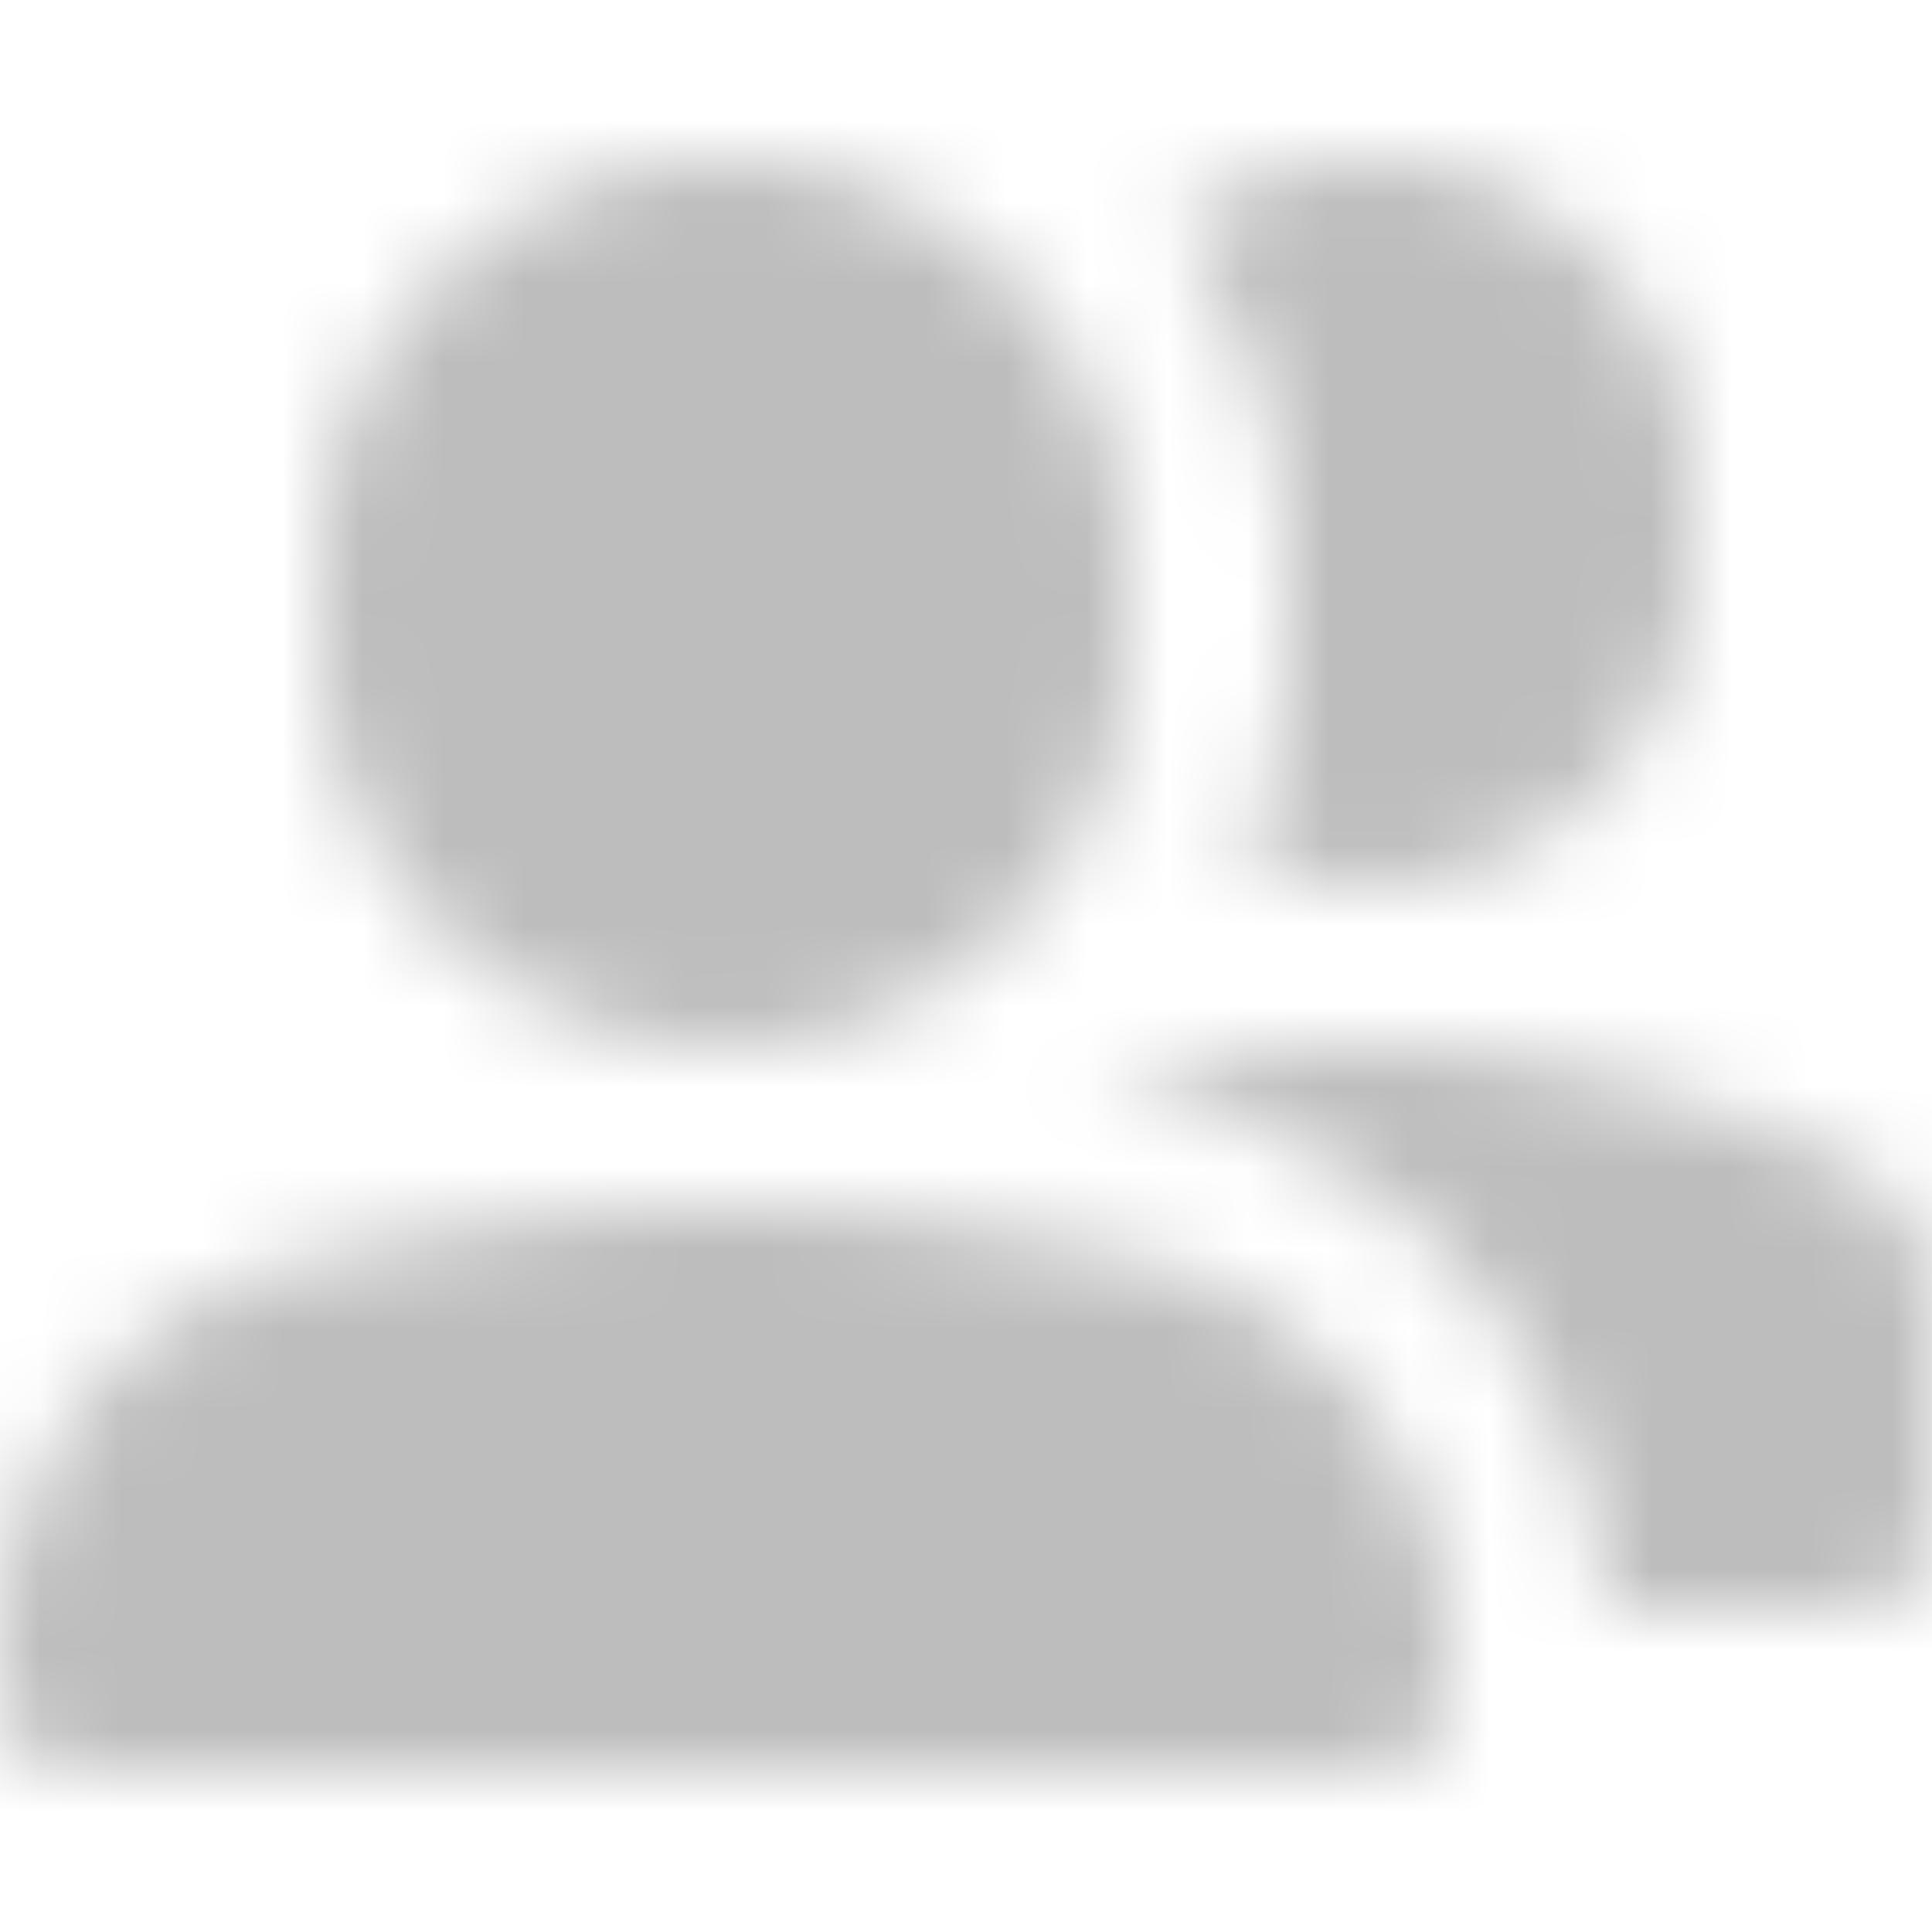 <svg xmlns="http://www.w3.org/2000/svg" xmlns:xlink="http://www.w3.org/1999/xlink" width="24" height="24" viewBox="0 0 24 24">
    <defs>
        <path id="a" d="M17 2a4 4 0 0 1 4 4v1a4 4 0 0 1-5.54 3.691C15.807 9.862 16 8.953 16 8V7a6.952 6.952 0 0 0-1.4-4.182A3.966 3.966 0 0 1 17 2zM9 13a5 5 0 0 1-5-5V7a5 5 0 0 1 10 0v1a5 5 0 0 1-5 5zm13.839 1.405A1.992 1.992 0 0 1 24 16.221V19a1 1 0 0 1-1 1h-3.045c-.222-2.977-2.281-5.51-5.192-6.252a25.77 25.77 0 0 0-1.13-.253C14.65 13.211 15.805 13 17 13c2.354 0 4.555.815 5.839 1.405zM17 22H1a1 1 0 0 1-1-1v-.475c0-2.275 1.527-4.277 3.731-4.839C5.205 15.31 7.021 15 9 15s3.795.31 5.269.686C16.473 16.248 18 18.25 18 20.525V21a1 1 0 0 1-1 1z"/>
    </defs>
    <g fill="none" fill-rule="evenodd">
        <mask id="b" fill="#fff">
            <use xlink:href="#a"/>
        </mask>
        <g fill="#bdbdbd" mask="url(#b)">
            <path d="M0 0h24v24H0z"/>
        </g>
    </g>
</svg>
